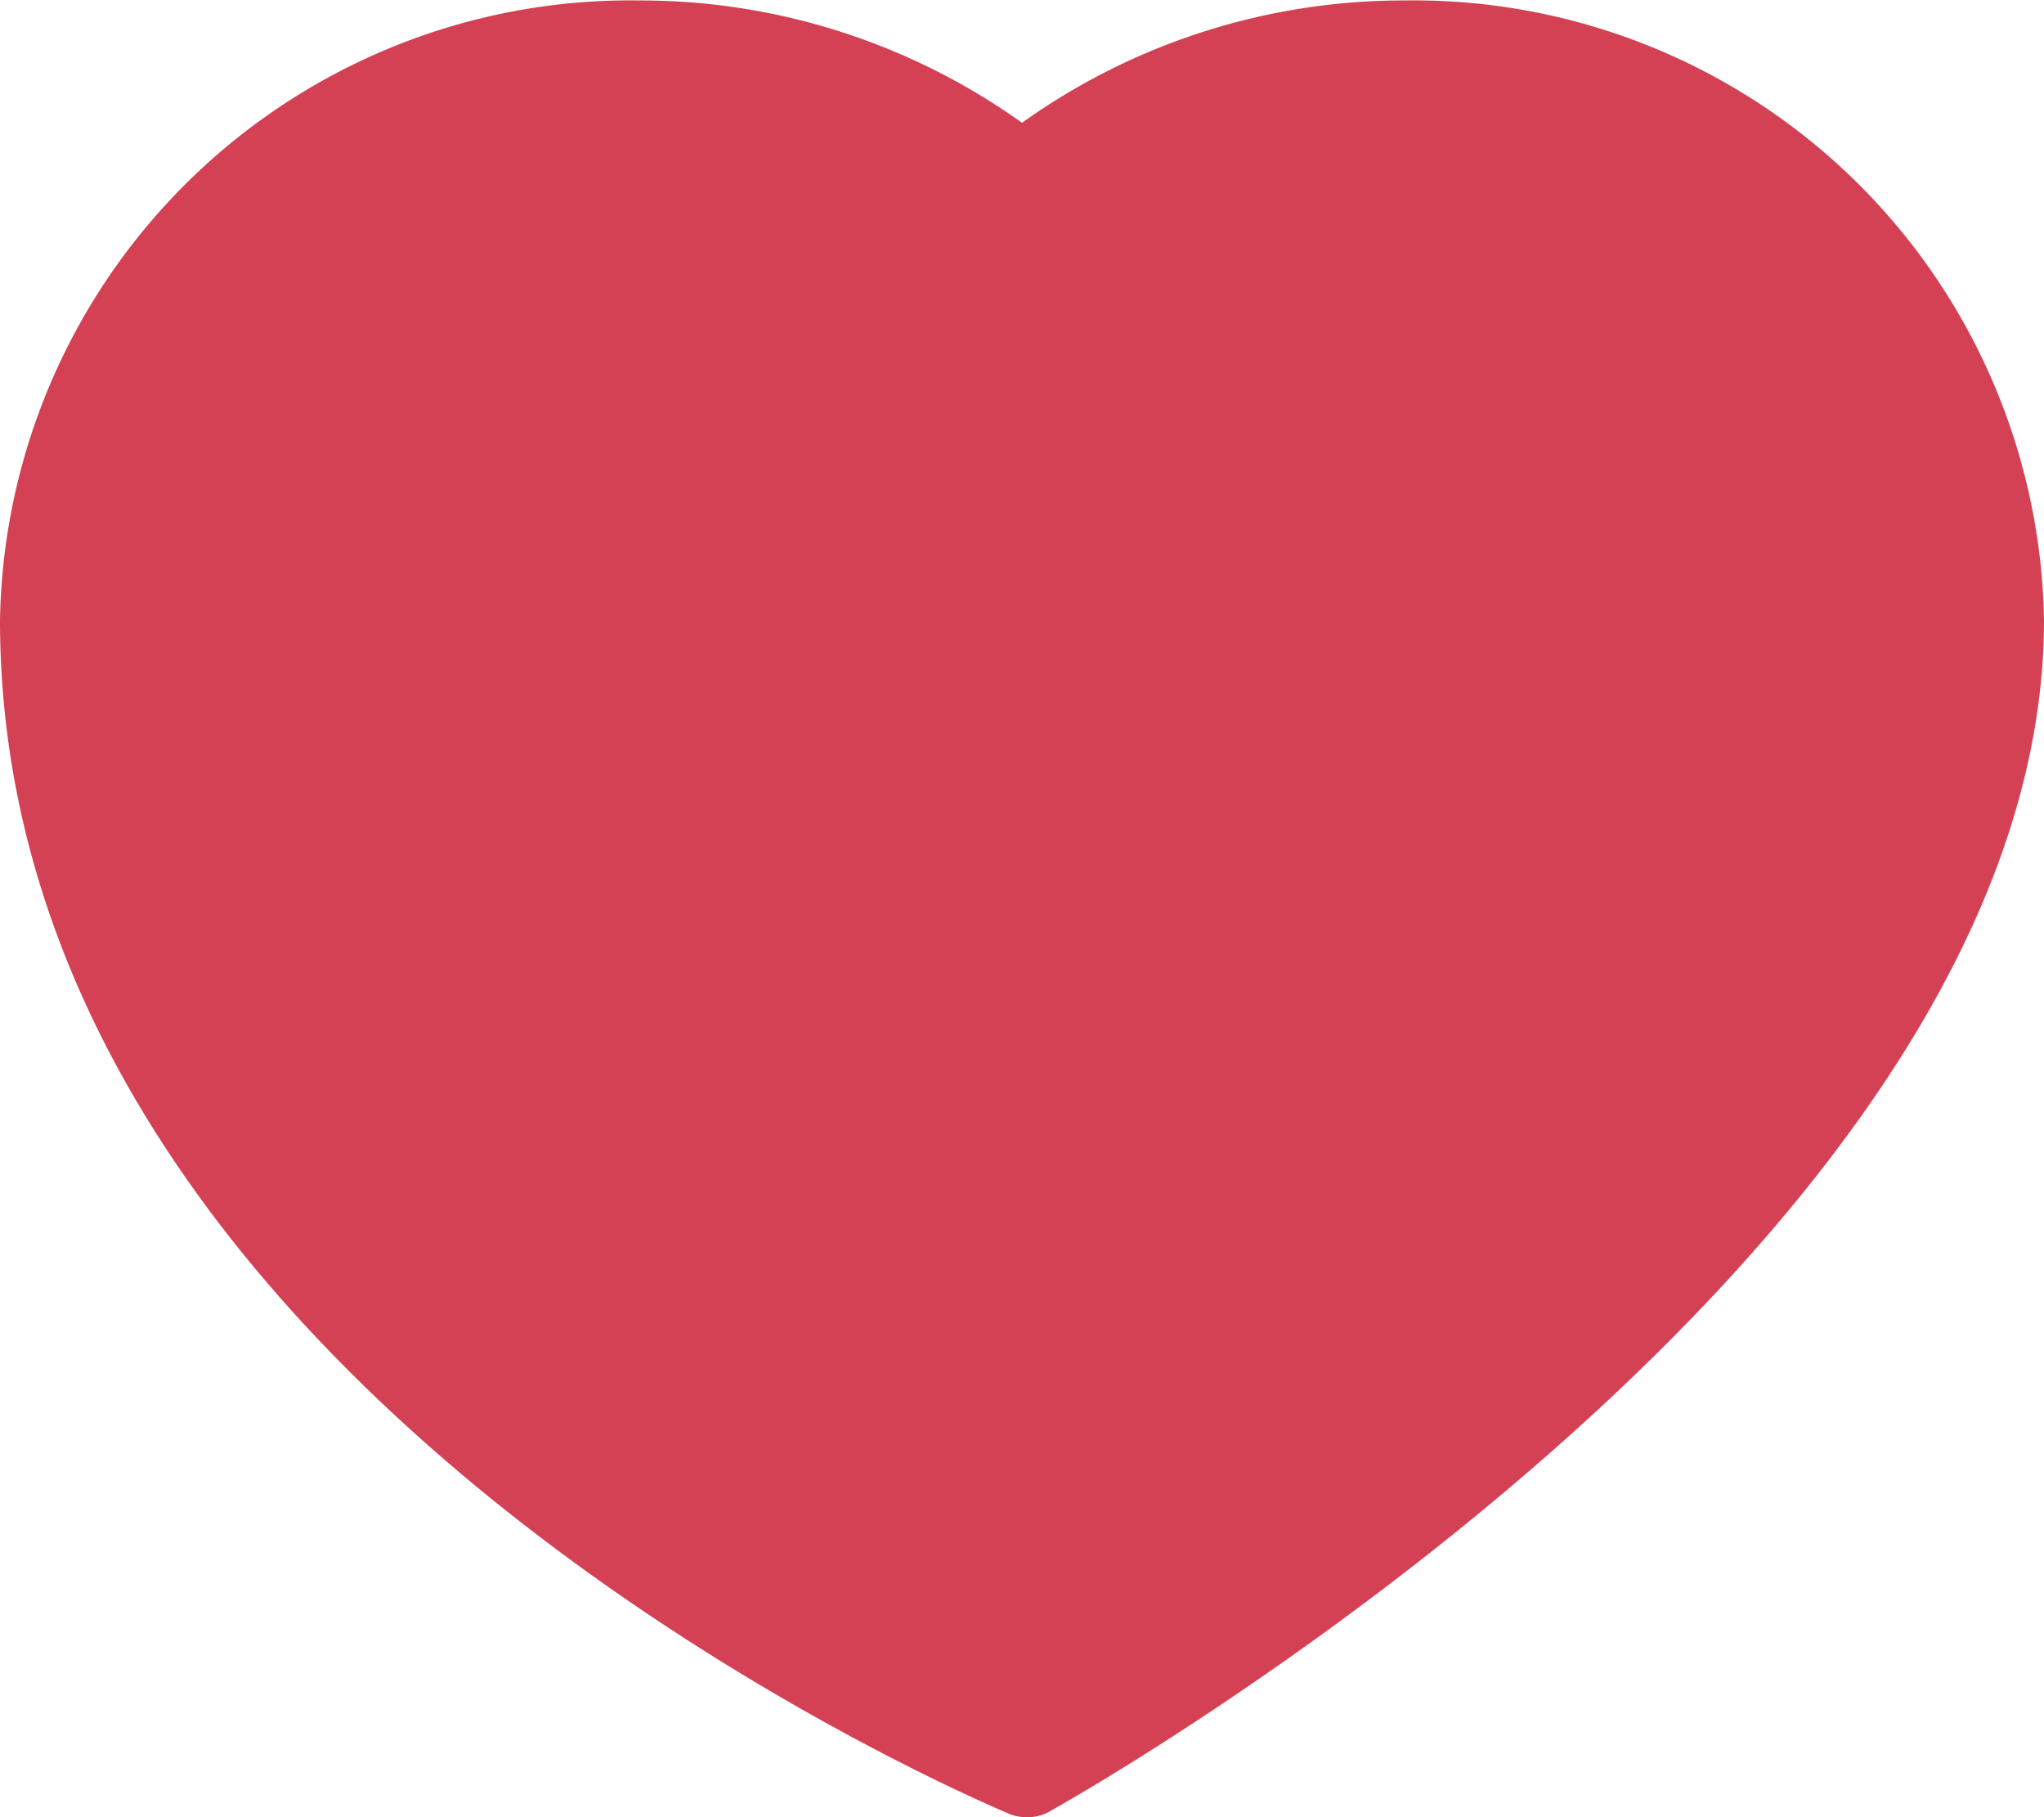 <svg xmlns="http://www.w3.org/2000/svg" width="18" height="16" viewBox="0 0 18 16">
    <path data-name="路径 127" d="M12.366 42.5A5.78 5.78 0 0 0 9 43.577 5.78 5.78 0 0 0 5.634 42.5 5.551 5.551 0 0 0 0 47.954C0 54.677 8.5 58.3 8.874 58.461a.4.4 0 0 0 .171.035.387.387 0 0 0 .216-.061c.36-.2 8.739-4.97 8.739-10.481a5.551 5.551 0 0 0-5.634-5.454z" transform="translate(0 -42.496)" style="fill:#d44155"/>
</svg>

